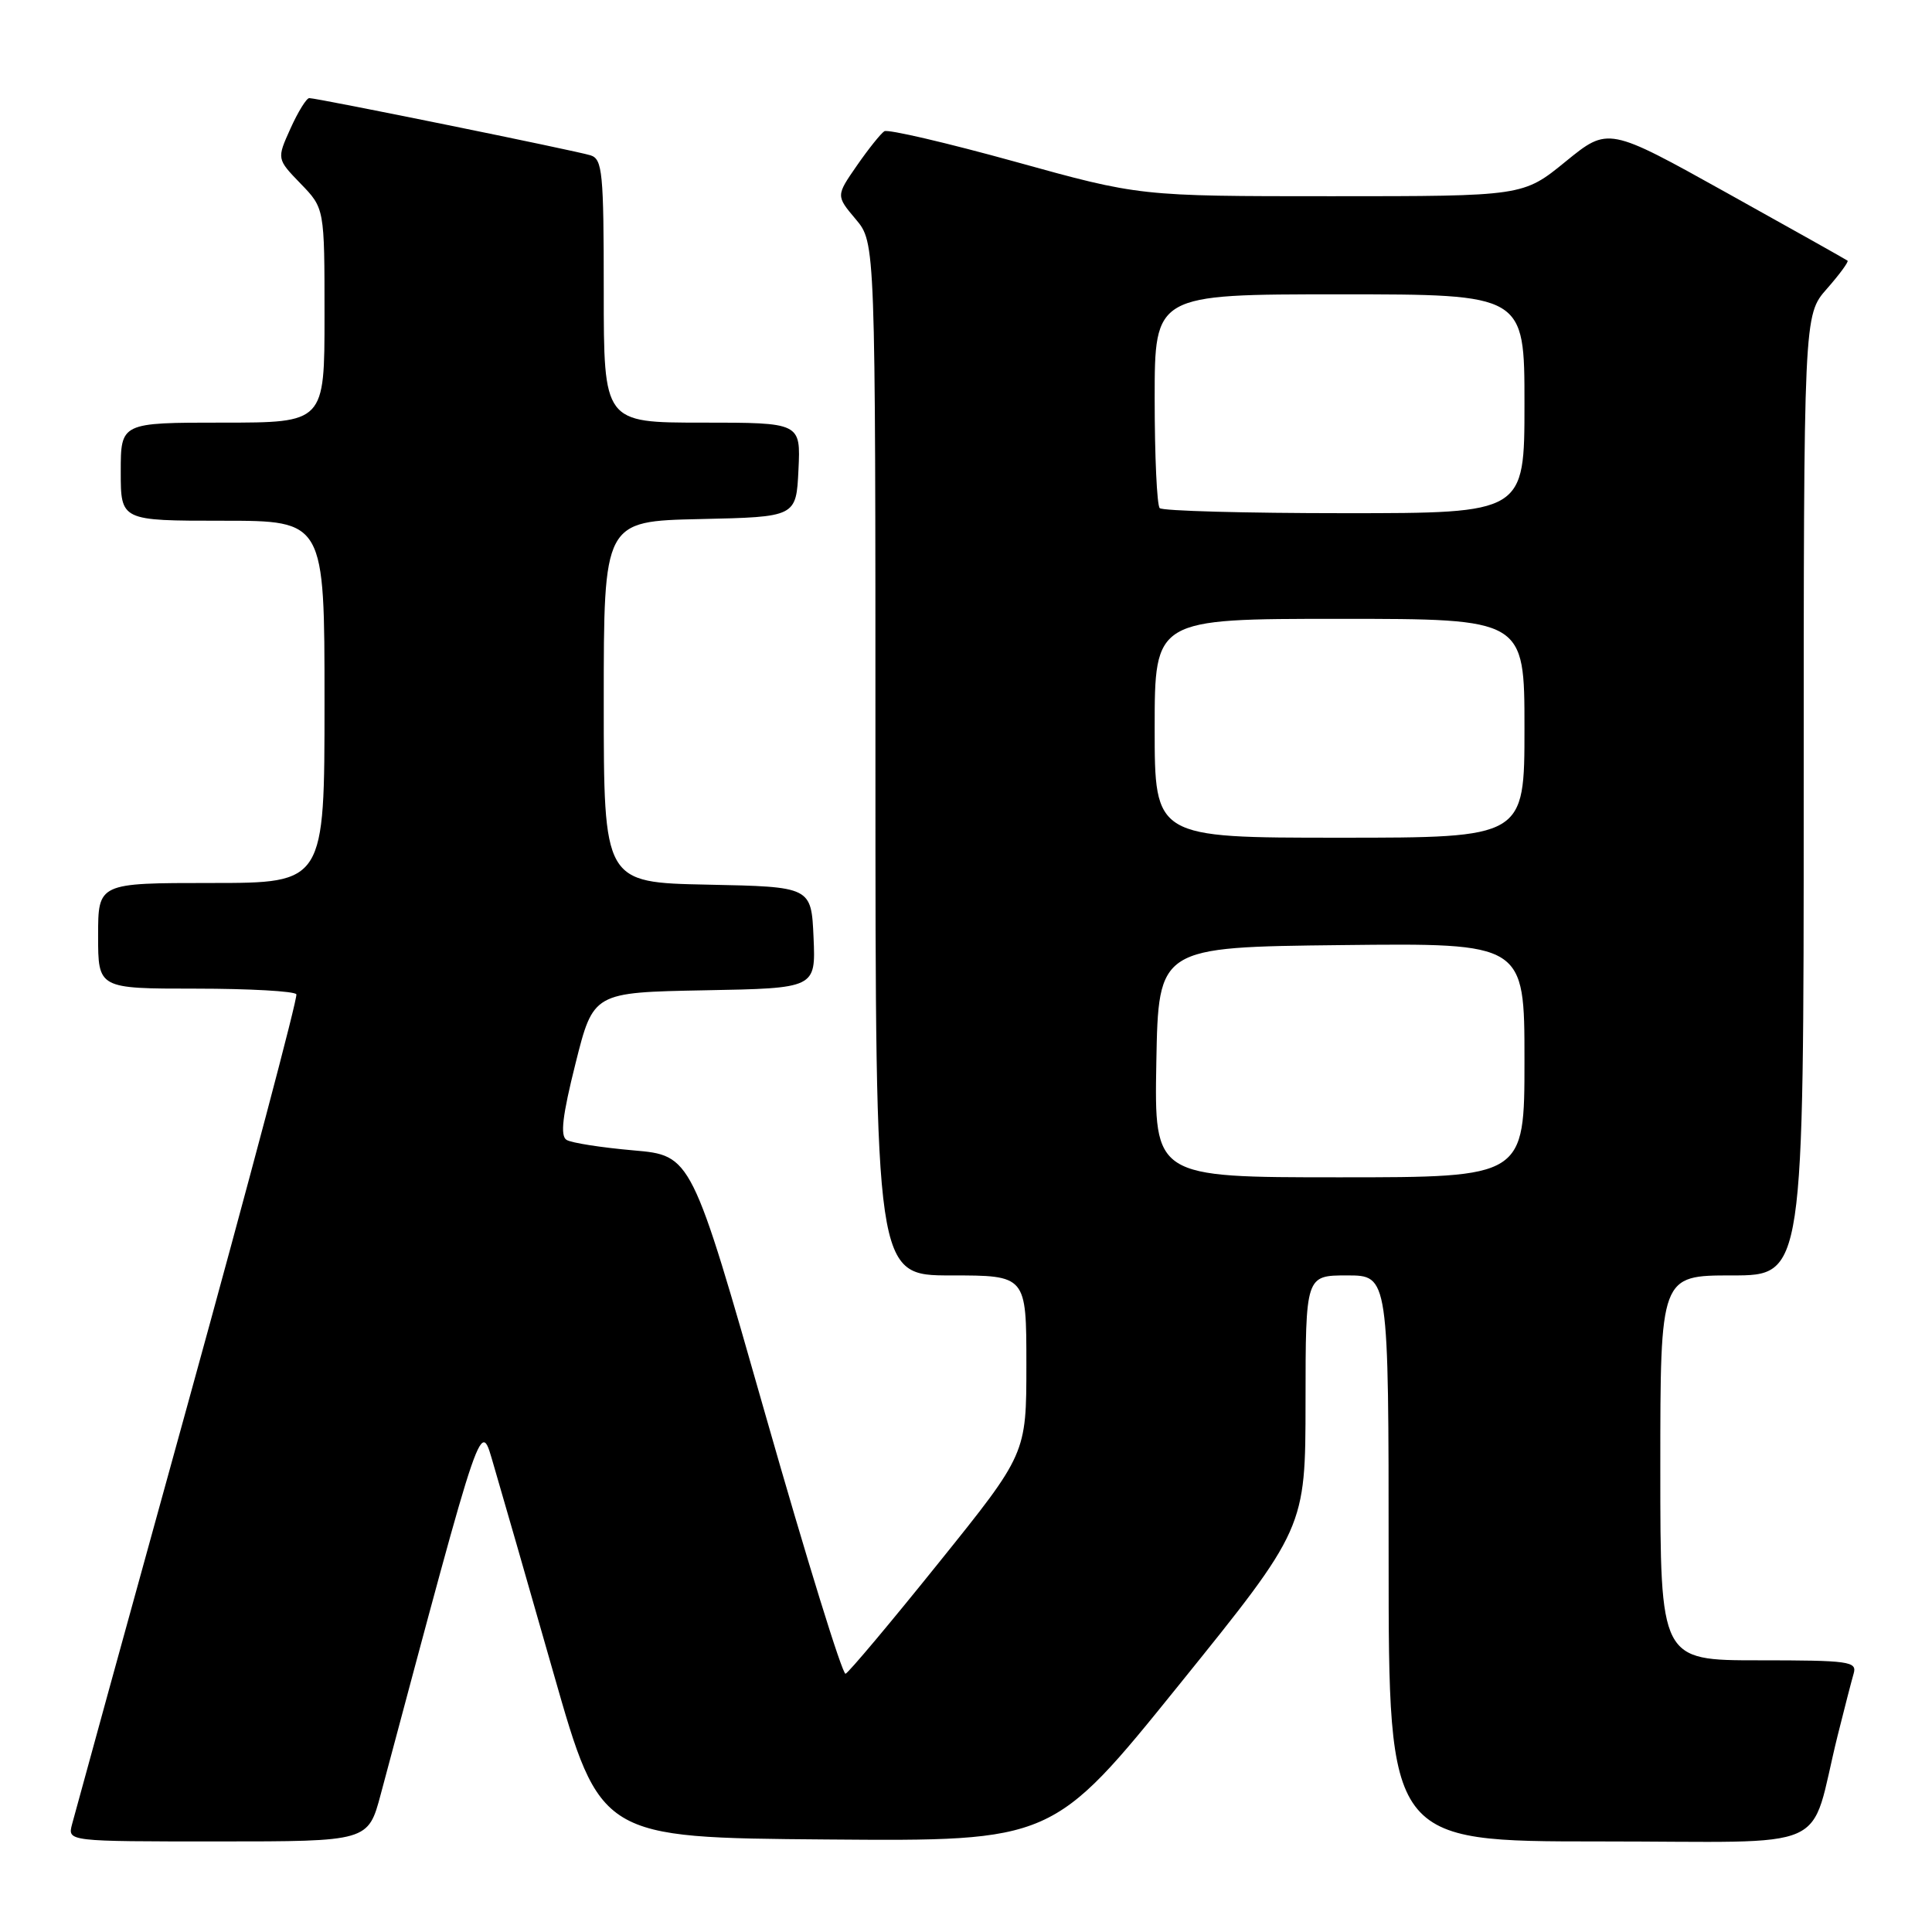 <?xml version="1.0" encoding="UTF-8" standalone="no"?>
<!DOCTYPE svg PUBLIC "-//W3C//DTD SVG 1.1//EN" "http://www.w3.org/Graphics/SVG/1.1/DTD/svg11.dtd" >
<svg xmlns="http://www.w3.org/2000/svg" xmlns:xlink="http://www.w3.org/1999/xlink" version="1.1" viewBox="0 0 256 256">
 <g >
 <path fill="currentColor"
d=" M 50.45 237.75 C 64.25 186.14 63.60 188.03 65.44 194.23 C 66.37 197.37 69.93 209.75 73.35 221.73 C 79.57 243.50 79.57 243.50 109.54 243.74 C 139.50 243.98 139.50 243.98 156.24 223.24 C 172.98 202.50 172.98 202.50 172.99 185.75 C 173.00 169.00 173.00 169.00 178.50 169.00 C 184.00 169.00 184.00 169.00 184.00 206.50 C 184.00 244.00 184.00 244.00 211.96 244.00 C 243.57 244.00 239.58 245.77 243.49 230.00 C 244.38 226.43 245.34 222.71 245.62 221.75 C 246.09 220.15 245.04 220.00 233.07 220.00 C 220.00 220.00 220.00 220.00 220.00 194.50 C 220.00 169.00 220.00 169.00 229.50 169.00 C 239.00 169.00 239.00 169.00 239.00 105.38 C 239.00 41.76 239.00 41.76 242.06 38.28 C 243.75 36.36 244.98 34.68 244.81 34.54 C 244.64 34.40 237.44 30.36 228.80 25.55 C 213.10 16.81 213.10 16.81 207.46 21.40 C 201.82 26.00 201.82 26.00 176.41 26.00 C 151.00 26.00 151.00 26.00 134.52 21.43 C 125.45 18.92 117.65 17.10 117.18 17.39 C 116.72 17.68 115.08 19.72 113.55 21.93 C 110.77 25.94 110.77 25.94 113.39 29.05 C 116.00 32.15 116.00 32.15 116.00 100.58 C 116.00 169.00 116.00 169.00 126.00 169.00 C 136.00 169.00 136.00 169.00 136.00 180.82 C 136.00 192.64 136.00 192.64 124.39 207.07 C 118.01 215.01 112.45 221.63 112.04 221.78 C 111.63 221.94 106.87 206.55 101.46 187.59 C 91.63 153.10 91.63 153.10 83.93 152.43 C 79.70 152.06 75.71 151.44 75.07 151.04 C 74.21 150.51 74.52 147.85 76.26 140.91 C 78.62 131.50 78.62 131.50 93.36 131.22 C 108.09 130.95 108.09 130.95 107.80 124.22 C 107.50 117.50 107.50 117.50 93.75 117.22 C 80.00 116.94 80.00 116.94 80.00 93.00 C 80.00 69.06 80.00 69.06 92.75 68.78 C 105.50 68.50 105.50 68.50 105.80 62.25 C 106.10 56.00 106.10 56.00 93.05 56.00 C 80.00 56.00 80.00 56.00 80.00 38.57 C 80.00 22.84 79.83 21.08 78.25 20.58 C 76.31 19.97 42.06 13.00 40.98 13.00 C 40.61 13.00 39.49 14.81 38.49 17.03 C 36.67 21.06 36.67 21.06 39.83 24.33 C 43.00 27.60 43.00 27.60 43.00 41.80 C 43.00 56.00 43.00 56.00 29.50 56.00 C 16.00 56.00 16.00 56.00 16.00 62.50 C 16.00 69.00 16.00 69.00 29.50 69.00 C 43.00 69.00 43.00 69.00 43.00 93.00 C 43.00 117.00 43.00 117.00 28.00 117.00 C 13.00 117.00 13.00 117.00 13.00 124.00 C 13.00 131.00 13.00 131.00 25.94 131.00 C 33.06 131.00 39.06 131.34 39.27 131.75 C 39.48 132.16 33.01 156.57 24.89 186.00 C 16.76 215.43 9.86 240.51 9.54 241.75 C 8.96 244.00 8.96 244.00 28.87 244.00 C 48.78 244.00 48.78 244.00 50.45 237.75 Z  M 153.22 140.75 C 153.50 125.50 153.50 125.50 177.75 125.23 C 202.00 124.96 202.00 124.96 202.00 140.48 C 202.00 156.00 202.00 156.00 177.47 156.00 C 152.95 156.00 152.95 156.00 153.22 140.75 Z  M 153.00 96.50 C 153.00 82.00 153.00 82.00 177.50 82.00 C 202.00 82.00 202.00 82.00 202.00 96.50 C 202.00 111.00 202.00 111.00 177.50 111.00 C 153.00 111.00 153.00 111.00 153.00 96.50 Z  M 153.67 67.33 C 153.30 66.97 153.00 60.44 153.00 52.83 C 153.00 39.00 153.00 39.00 177.50 39.00 C 202.00 39.00 202.00 39.00 202.00 53.50 C 202.00 68.00 202.00 68.00 178.17 68.00 C 165.06 68.00 154.03 67.70 153.67 67.33 Z "/>
</g>
</svg>